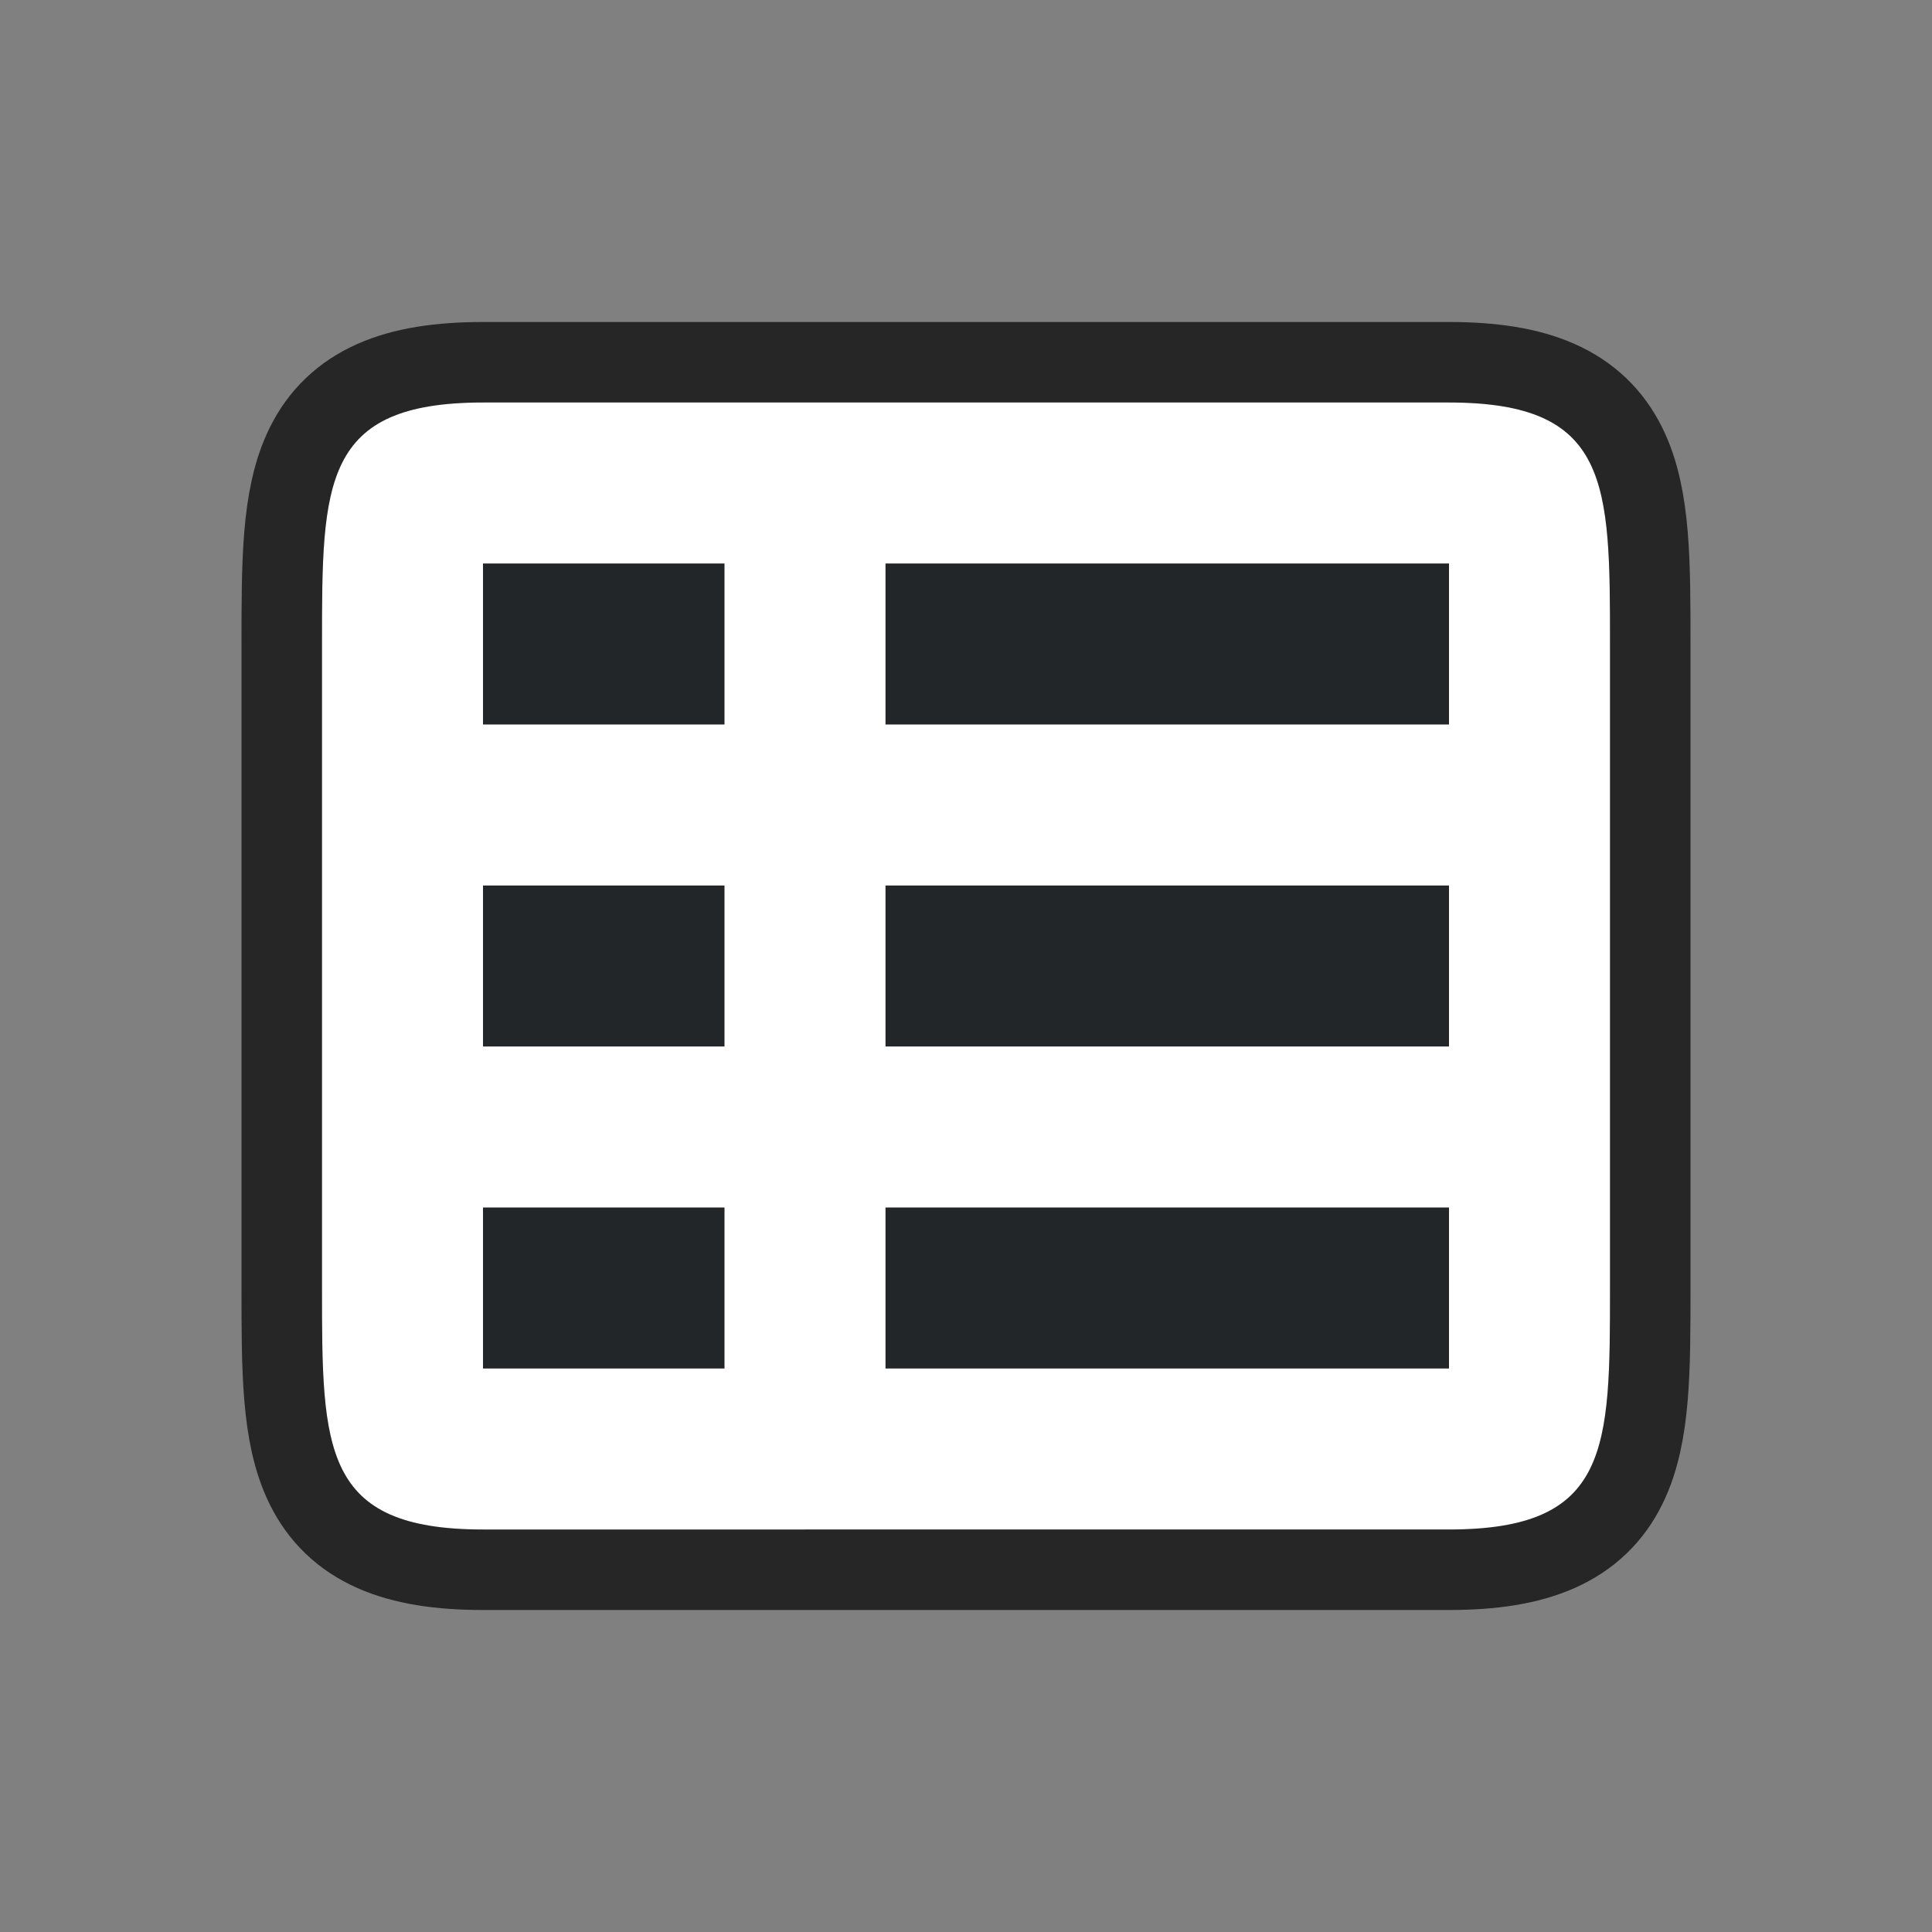 <svg xmlns="http://www.w3.org/2000/svg" viewBox="0 0 24 24"><rect x="0" y="0" width="24" height="24" fill="#808080" stroke="none"/><path style="opacity:.7;fill:#000;stroke:#000;stroke-width:2;stroke-linejoin:round;stroke-miterlimit:4;stroke-dasharray:none" d="M4 8c0-2 0-3 2-3h12c2 0 2 1 2 3v8c0 2 0 3-2 3H6c-2 0-2-1-2-3z"/><path d="M4 8c0-2 0-3 2-3h12c2 0 2 1 2 3v8c0 2 0 3-2 3H6c-2 0-2-1-2-3z" style="fill:#fff"/><path style="fill:#232629;fill-opacity:1;stroke-width:.882" d="M11 7v2h7V7z"/><path d="M6 7v2h3V7z" style="fill:#232629;fill-opacity:1;stroke-width:.578"/><path d="M11 11v2h7v-2z" style="fill:#232629;fill-opacity:1;stroke-width:.882"/><path style="fill:#232629;fill-opacity:1;stroke-width:.578" d="M6 11v2h3v-2z"/><path style="fill:#232629;fill-opacity:1;stroke-width:.882" d="M11 15v2h7v-2z"/><path d="M6 15v2h3v-2z" style="fill:#232629;fill-opacity:1;stroke-width:.578"/></svg>